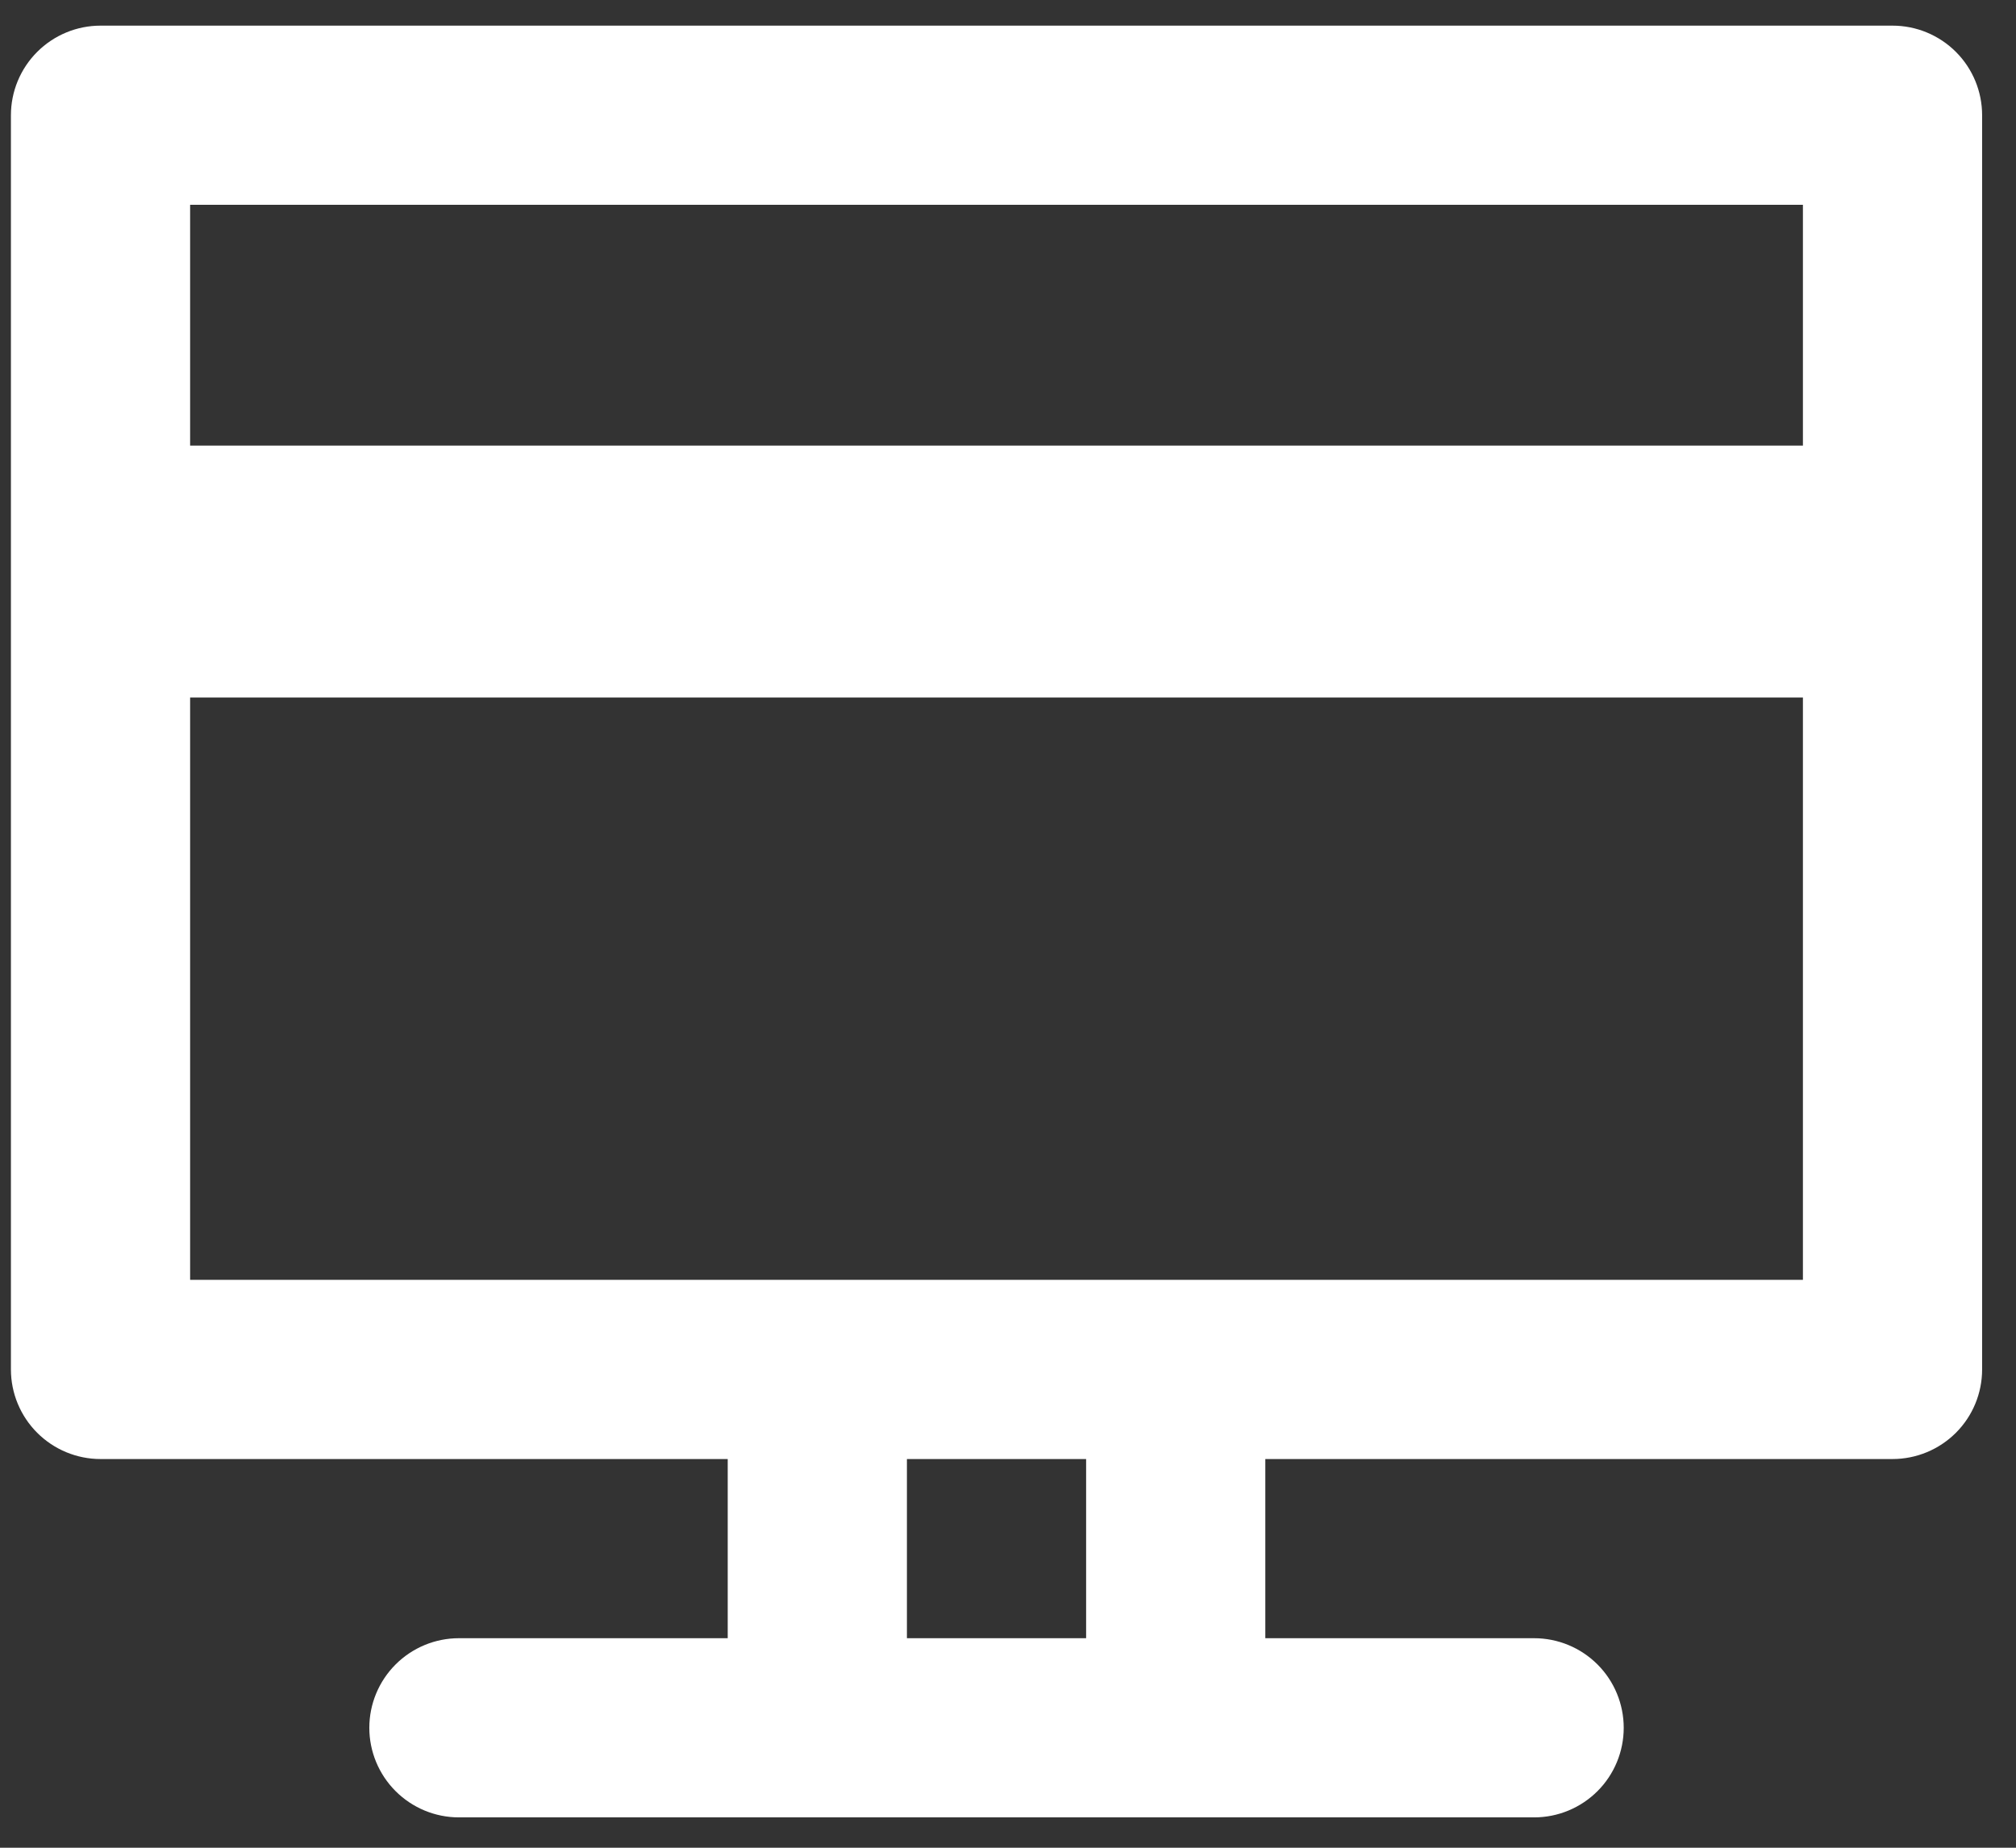 <svg width="36" height="33" viewBox="0 0 36 33" fill="none" xmlns="http://www.w3.org/2000/svg">
<rect x="0" y="0" width="36" height="33" fill="#333333" stroke="none"/>
<path d="M33.795 0.458H1.795C1.371 0.458 0.964 0.627 0.664 0.927C0.364 1.227 0.195 1.634 0.195 2.058V24.458C0.195 24.882 0.364 25.289 0.664 25.589C0.964 25.889 1.371 26.058 1.795 26.058H12.995V29.258H8.195C7.771 29.258 7.364 29.427 7.064 29.727C6.764 30.027 6.595 30.434 6.595 30.858C6.595 31.282 6.764 31.689 7.064 31.989C7.364 32.289 7.771 32.458 8.195 32.458H27.395C27.82 32.458 28.227 32.289 28.527 31.989C28.827 31.689 28.995 31.282 28.995 30.858C28.995 30.434 28.827 30.027 28.527 29.727C28.227 29.427 27.82 29.258 27.395 29.258H22.595V26.058H33.795C34.22 26.058 34.627 25.889 34.927 25.589C35.227 25.289 35.395 24.882 35.395 24.458V2.058C35.395 1.634 35.227 1.227 34.927 0.927C34.627 0.627 34.22 0.458 33.795 0.458ZM32.195 3.658V7.958H3.395V3.658H32.195ZM19.395 29.258H16.195V26.058H19.395V29.258ZM3.395 22.858V12.458H32.195V22.858H3.395Z" fill="white"/>
</svg>
